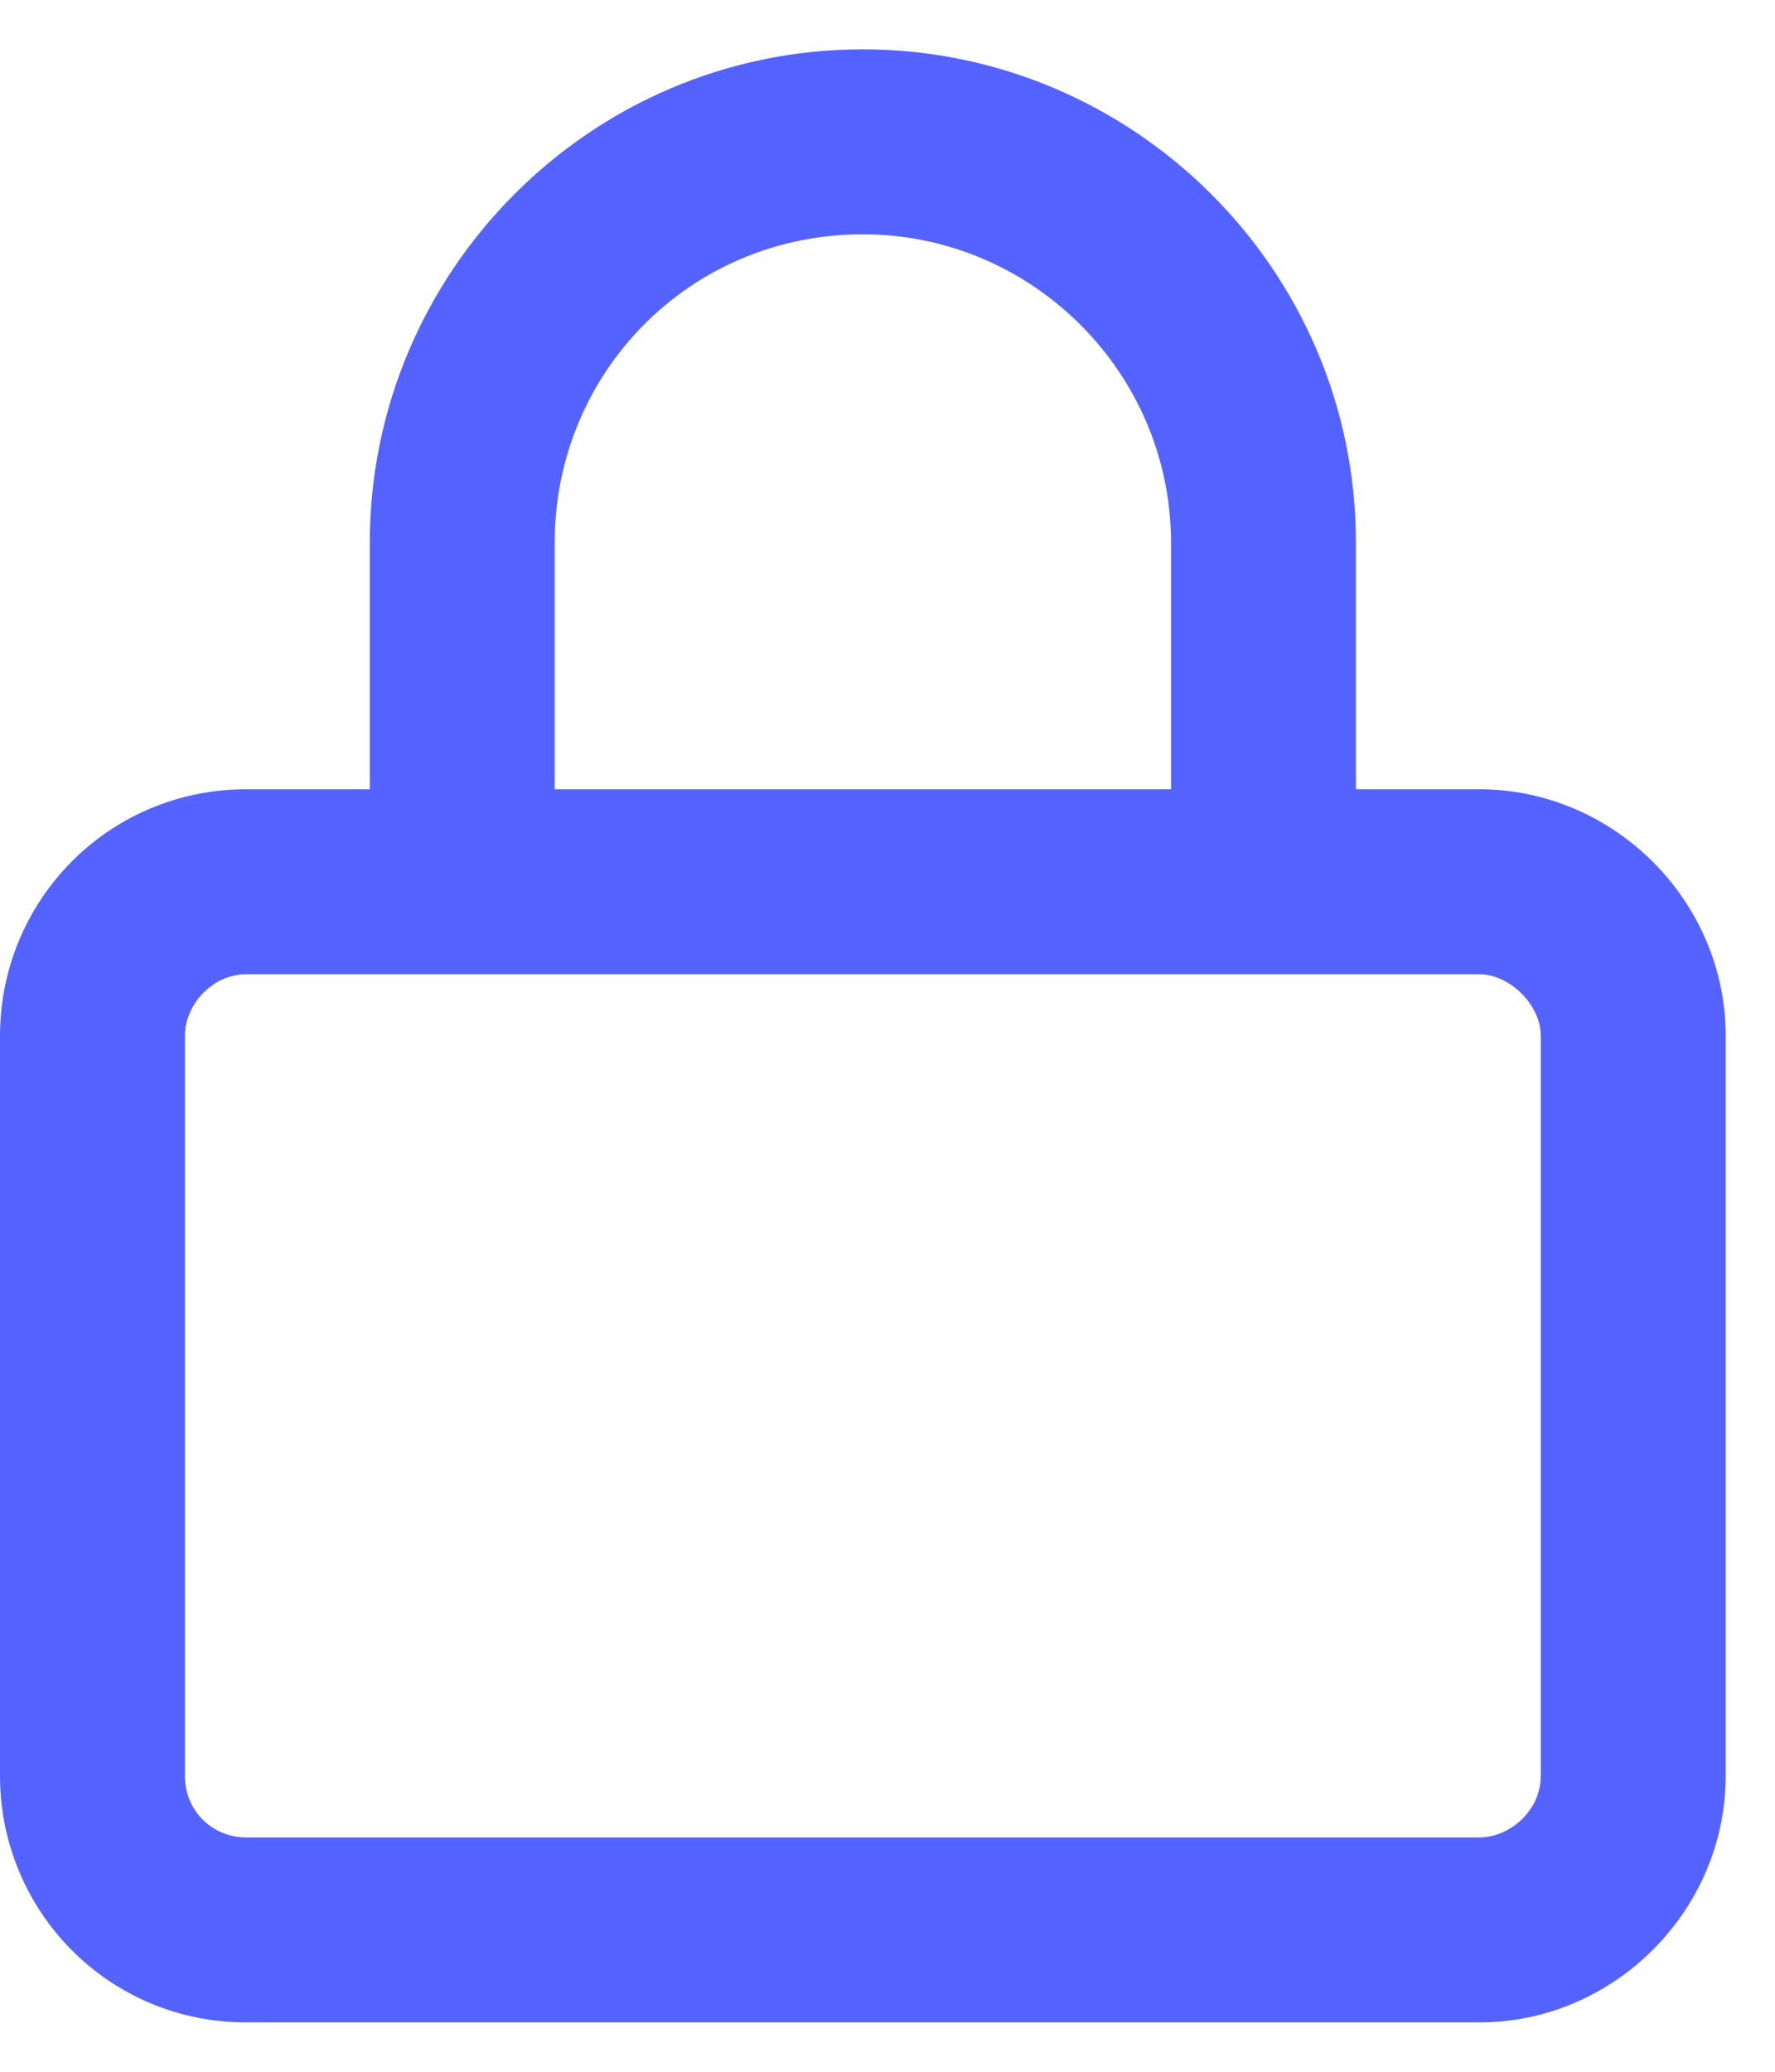 <svg width="18" height="21" viewBox="0 0 18 21" fill="none" xmlns="http://www.w3.org/2000/svg">
<path d="M15 8H13.75V5.5C13.75 2.727 11.484 0.5 8.75 0.5C5.977 0.5 3.75 2.766 3.75 5.5V8H2.5C1.094 8 0 9.133 0 10.5V18C0 19.367 1.094 20.5 2.5 20.5H15C16.367 20.5 17.5 19.367 17.5 18V10.5C17.5 9.133 16.367 8 15 8ZM5.625 5.5C5.625 3.781 6.992 2.375 8.75 2.375C10.469 2.375 11.875 3.781 11.875 5.5V8H5.625V5.5ZM15.625 18C15.625 18.352 15.312 18.625 15 18.625H2.5C2.148 18.625 1.875 18.352 1.875 18V10.5C1.875 10.188 2.148 9.875 2.5 9.875H15C15.312 9.875 15.625 10.188 15.625 10.5V18Z" fill="#5463FF"/>
</svg>

